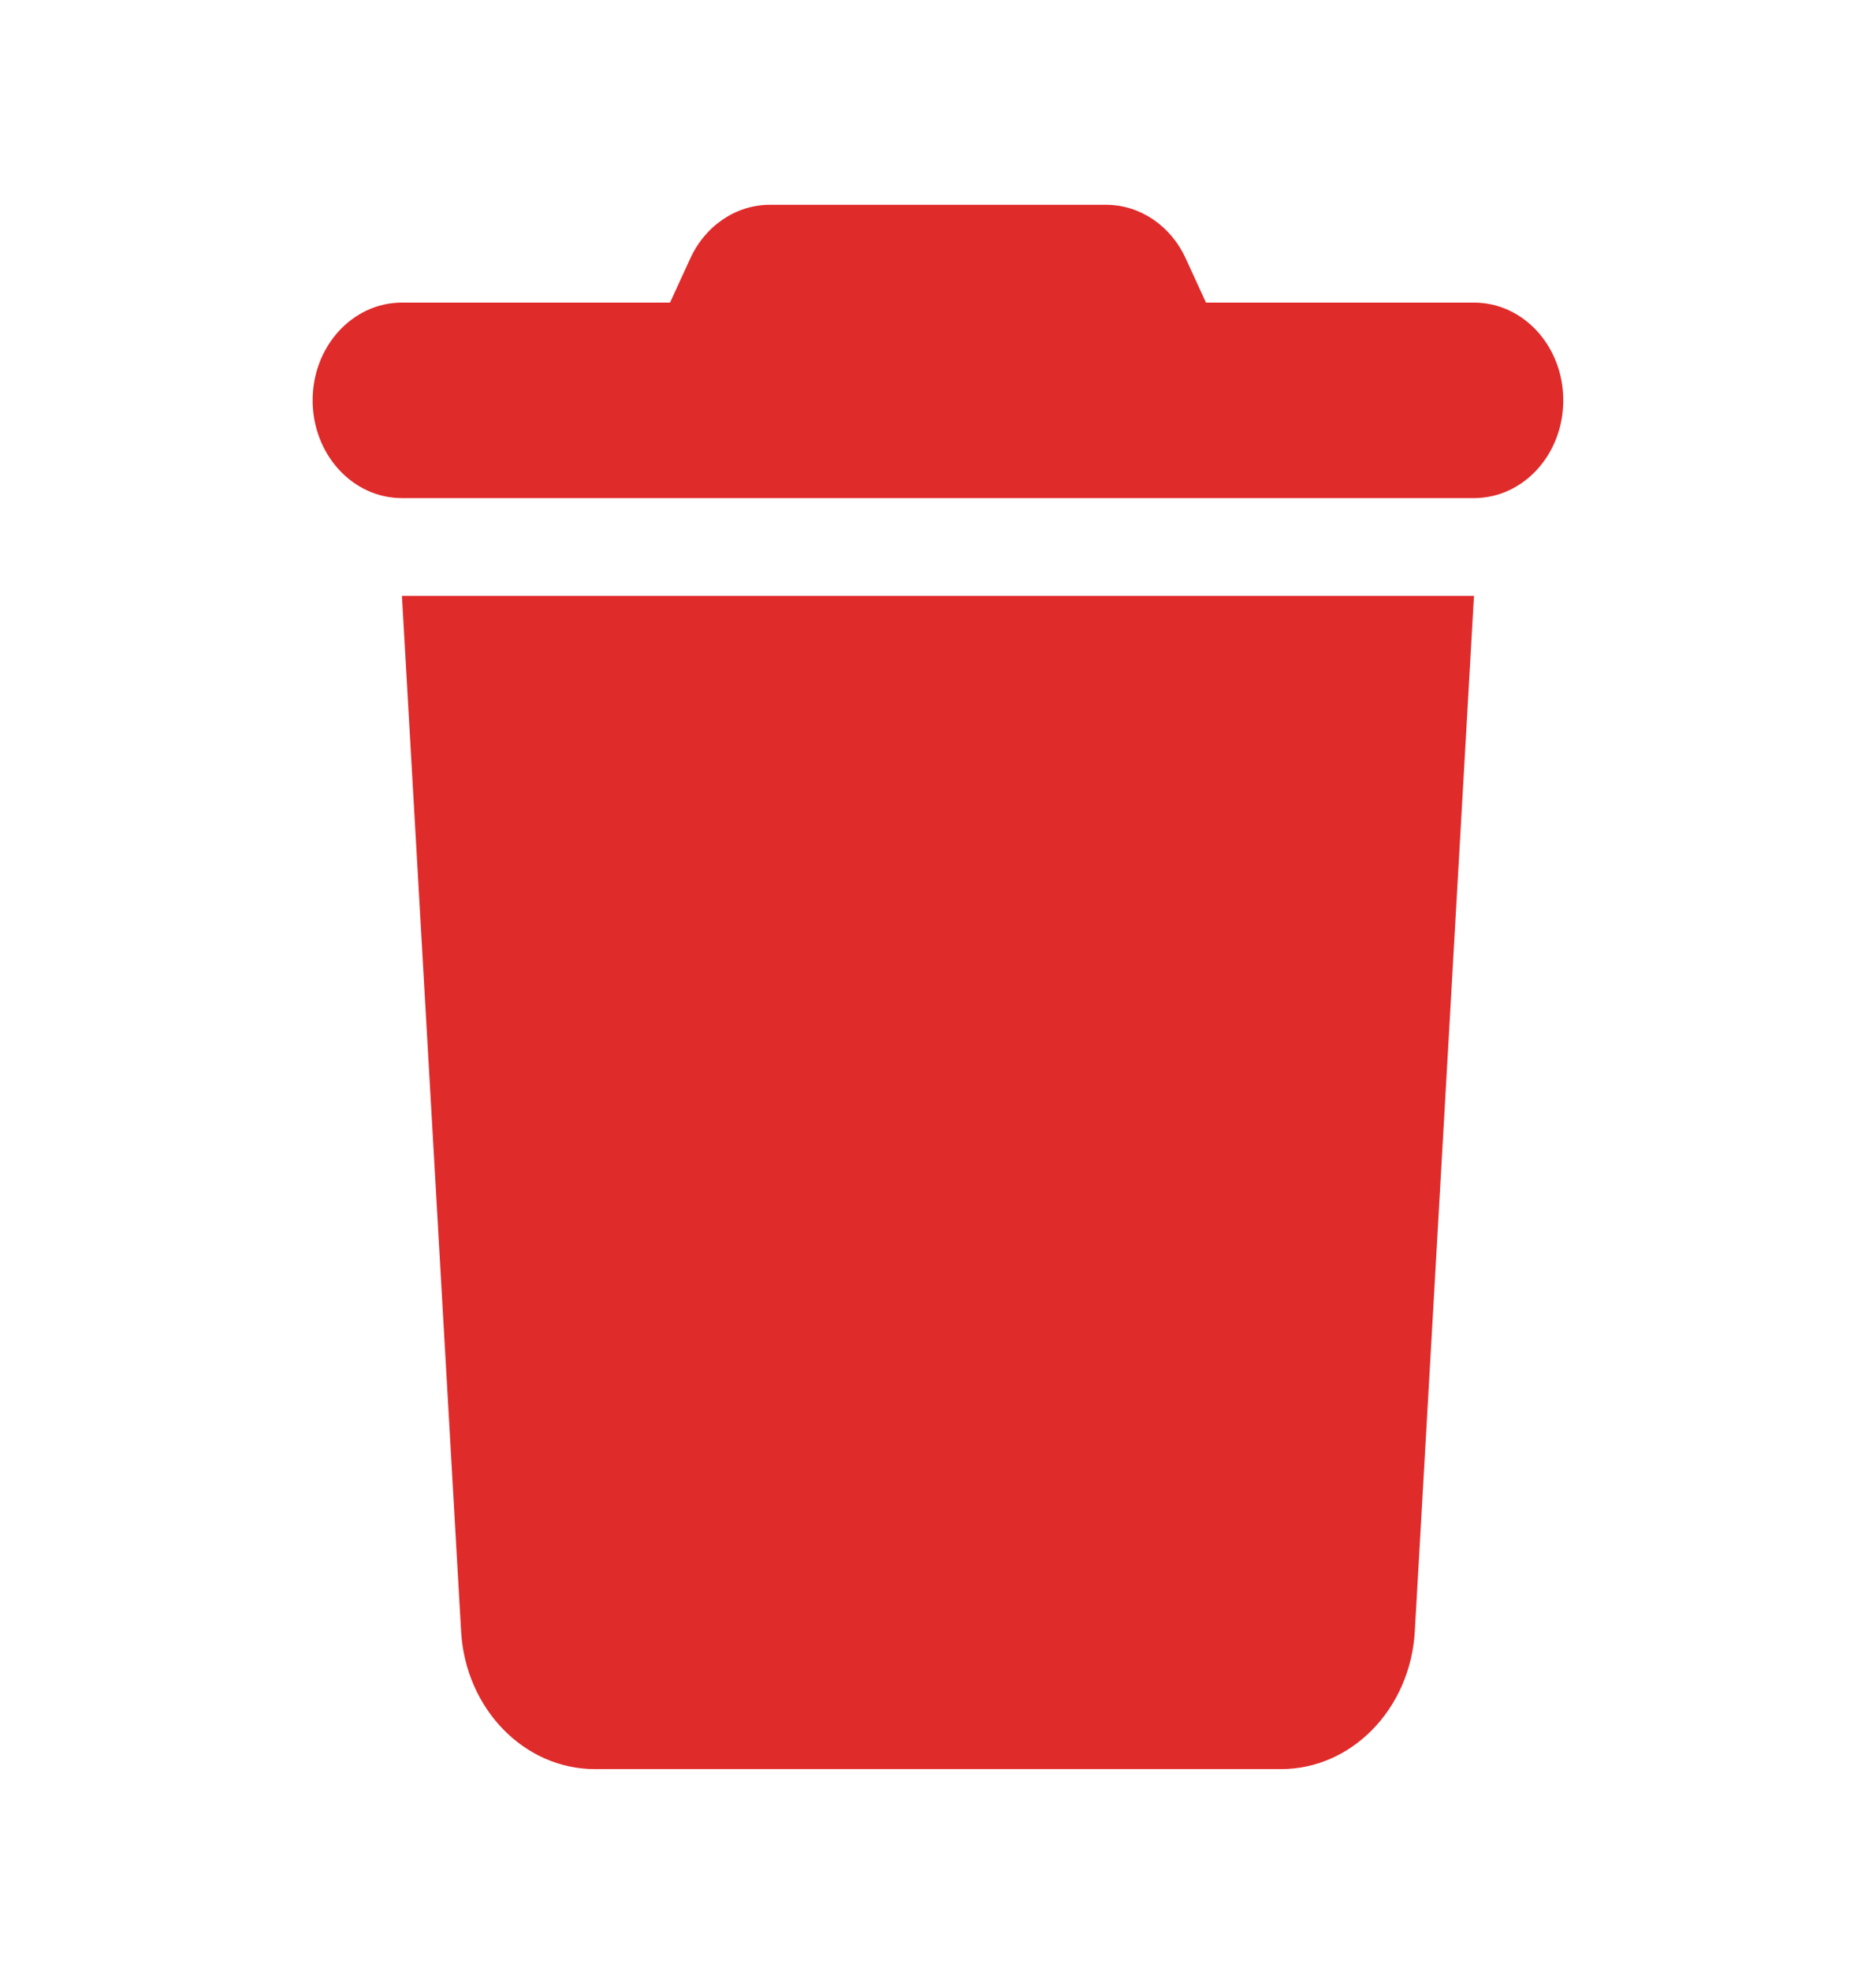 <svg width="20" height="21" viewBox="0 0 20 21" fill="none" xmlns="http://www.w3.org/2000/svg">
<path d="M7.357 2.758L7.143 3.224H4.285C3.759 3.224 3.333 3.689 3.333 4.265C3.333 4.842 3.759 5.307 4.285 5.307H15.714C16.241 5.307 16.666 4.842 16.666 4.265C16.666 3.689 16.241 3.224 15.714 3.224H12.857L12.643 2.758C12.482 2.403 12.152 2.182 11.791 2.182H8.208C7.848 2.182 7.518 2.403 7.357 2.758ZM15.714 6.349H4.285L4.916 17.384C4.964 18.207 5.589 18.849 6.342 18.849H13.657C14.41 18.849 15.035 18.207 15.083 17.384L15.714 6.349Z" fill="#E02B2B"/>
</svg>
